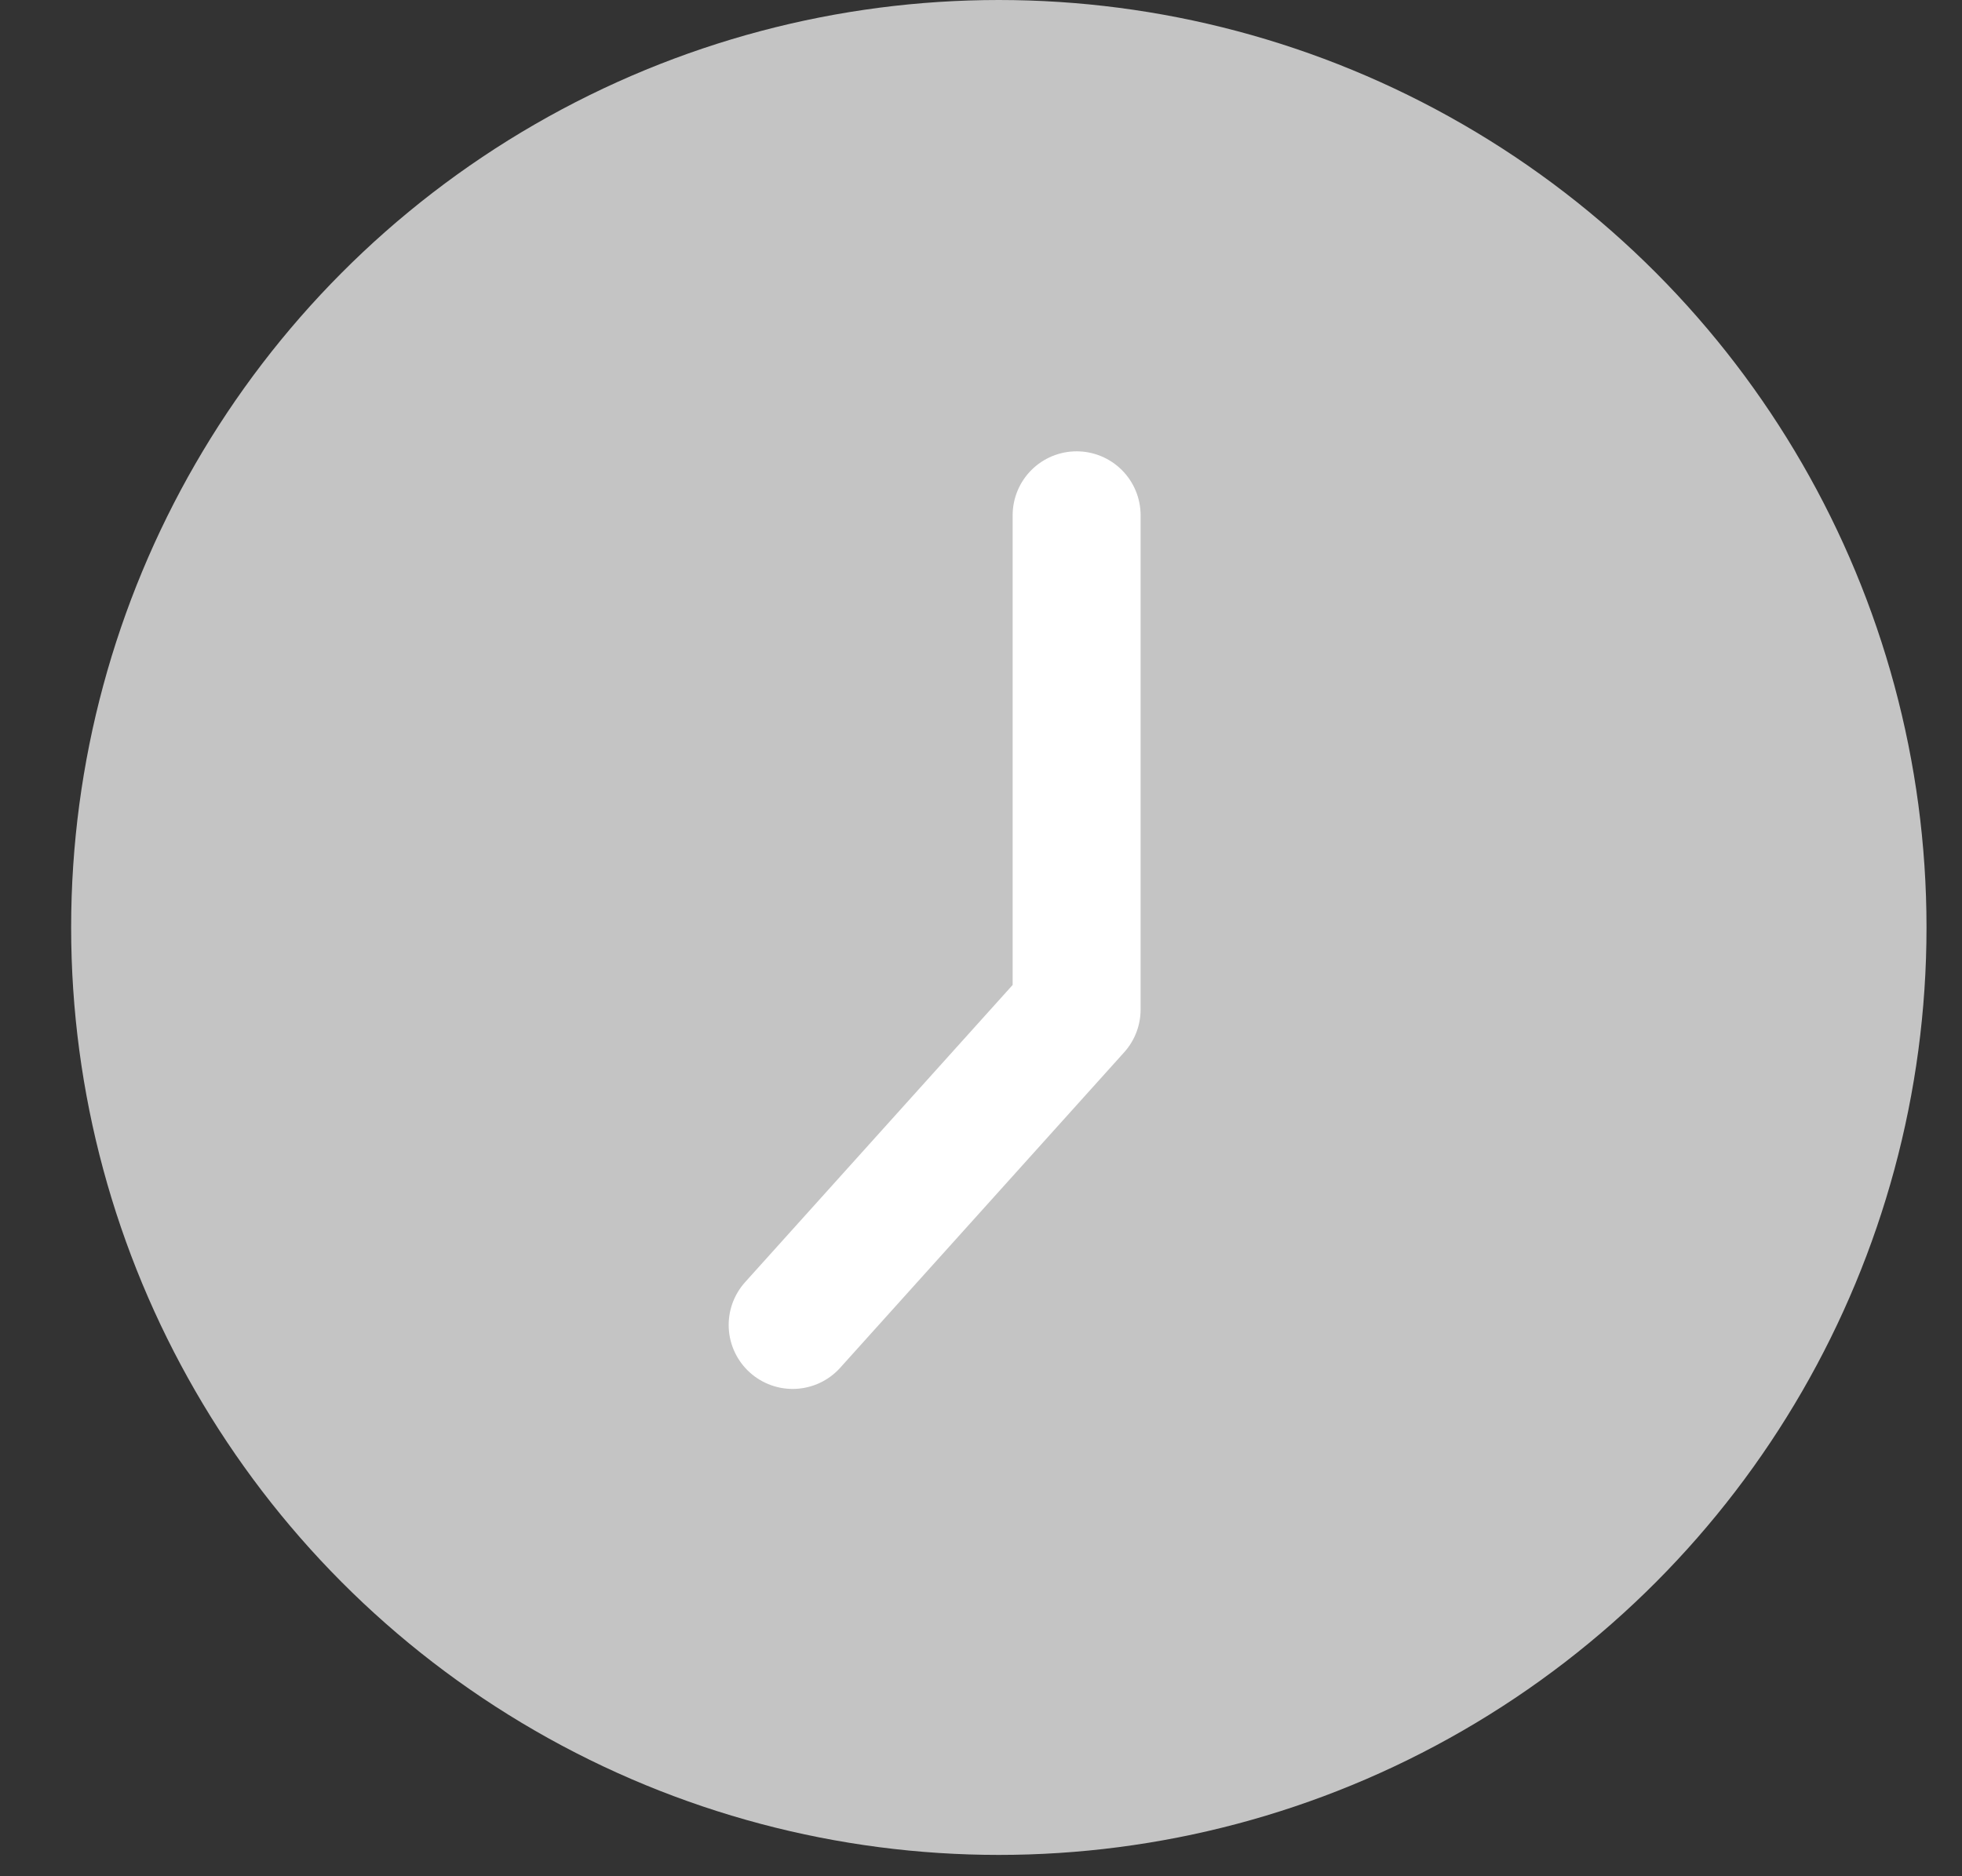 <svg width="23" height="22" viewBox="0 0 23 22" fill="none" xmlns="http://www.w3.org/2000/svg">
<rect x="0" y="0" width="23" height="22" fill="#333333" stroke="none"/>
<circle cx="11.709" cy="10.875" r="10.875" fill="#C4C4C4"/>
<path d="M12.621 6.042V11.837L9.292 15.536" stroke="white" stroke-width="1.5" stroke-linecap="round" stroke-linejoin="round"/>
</svg>
